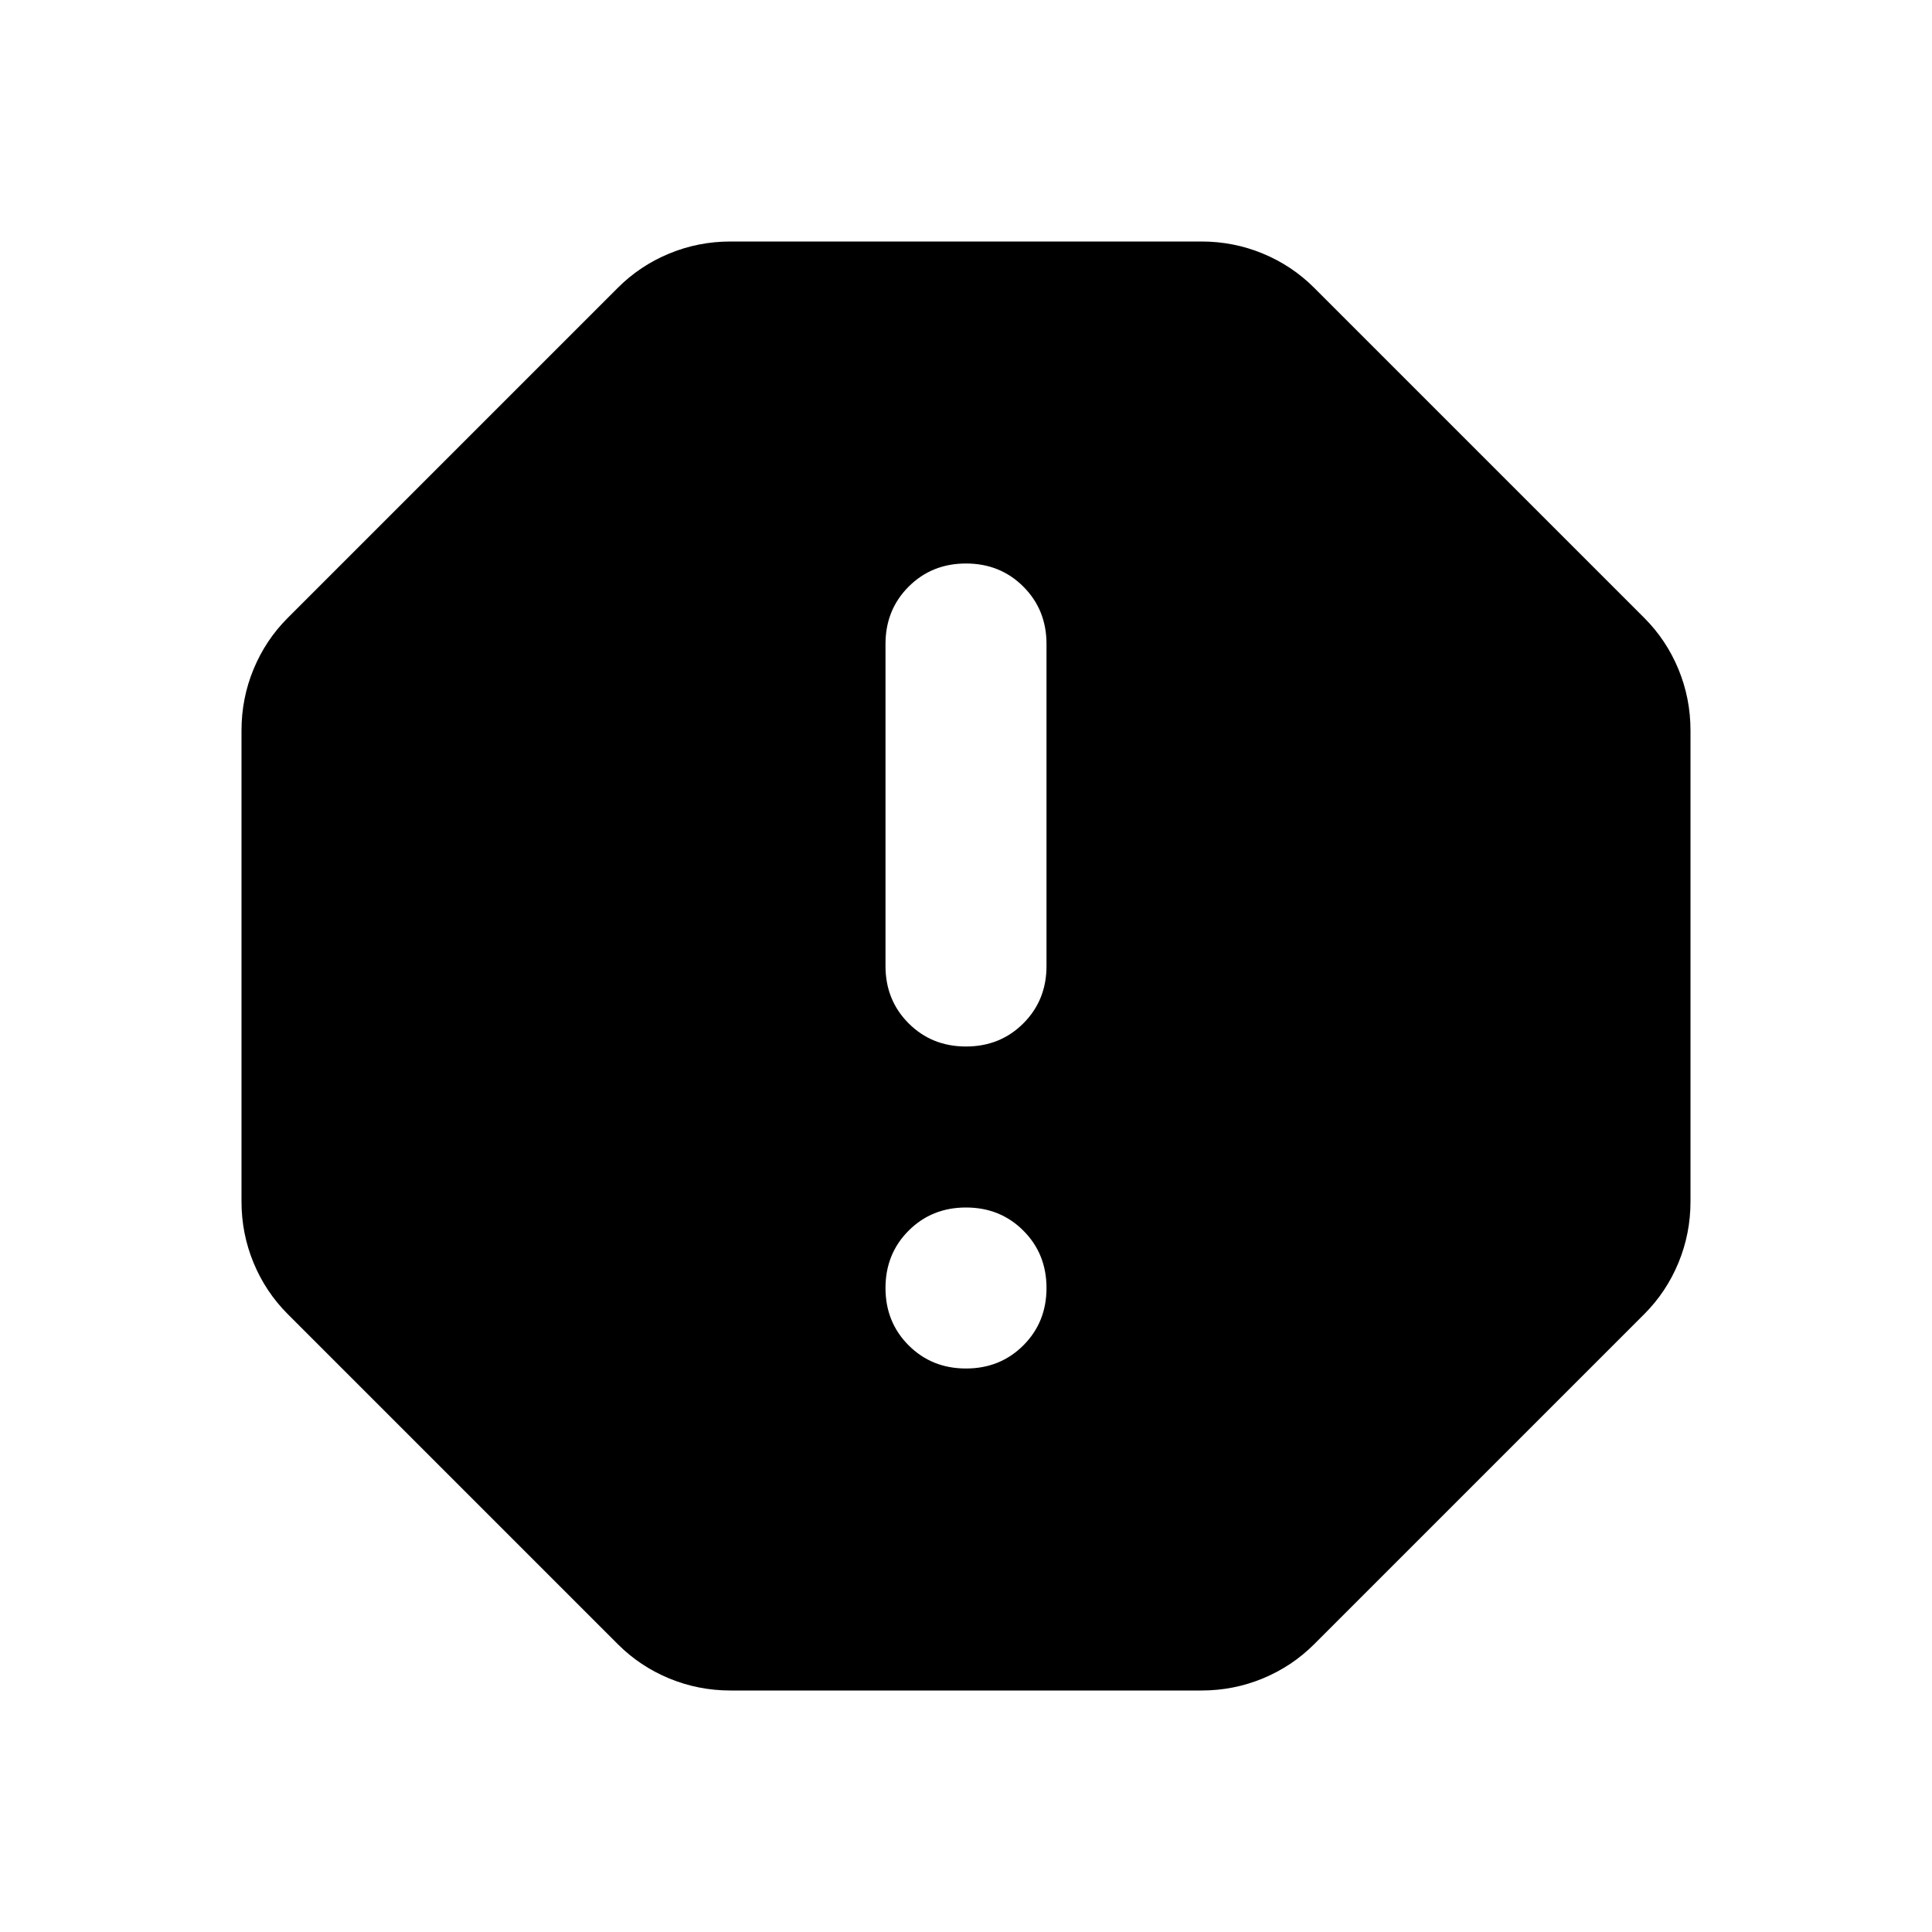 <svg aria-hidden="true" viewBox="0 -960 960 960" fill="currentColor">
  <path d="M480-280q17 0 28.5-11.5T520-320q0-17-11.5-28.5T480-360q-17 0-28.5 11.5T440-320q0 17 11.5 28.5T480-280Zm0-160q17 0 28.5-11.5T520-480v-160q0-17-11.5-28.5T480-680q-17 0-28.5 11.5T440-640v160q0 17 11.5 28.5T480-440ZM363-120q-16 0-30.5-6T307-143L143-307q-11-11-17-25.5t-6-30.5v-234q0-16 6-30.5t17-25.5l164-164q11-11 25.5-17t30.5-6h234q16 0 30.5 6t25.5 17l164 164q11 11 17 25.5t6 30.5v234q0 16-6 30.5T817-307L653-143q-11 11-25.5 17t-30.5 6H363Z"/>
</svg>

